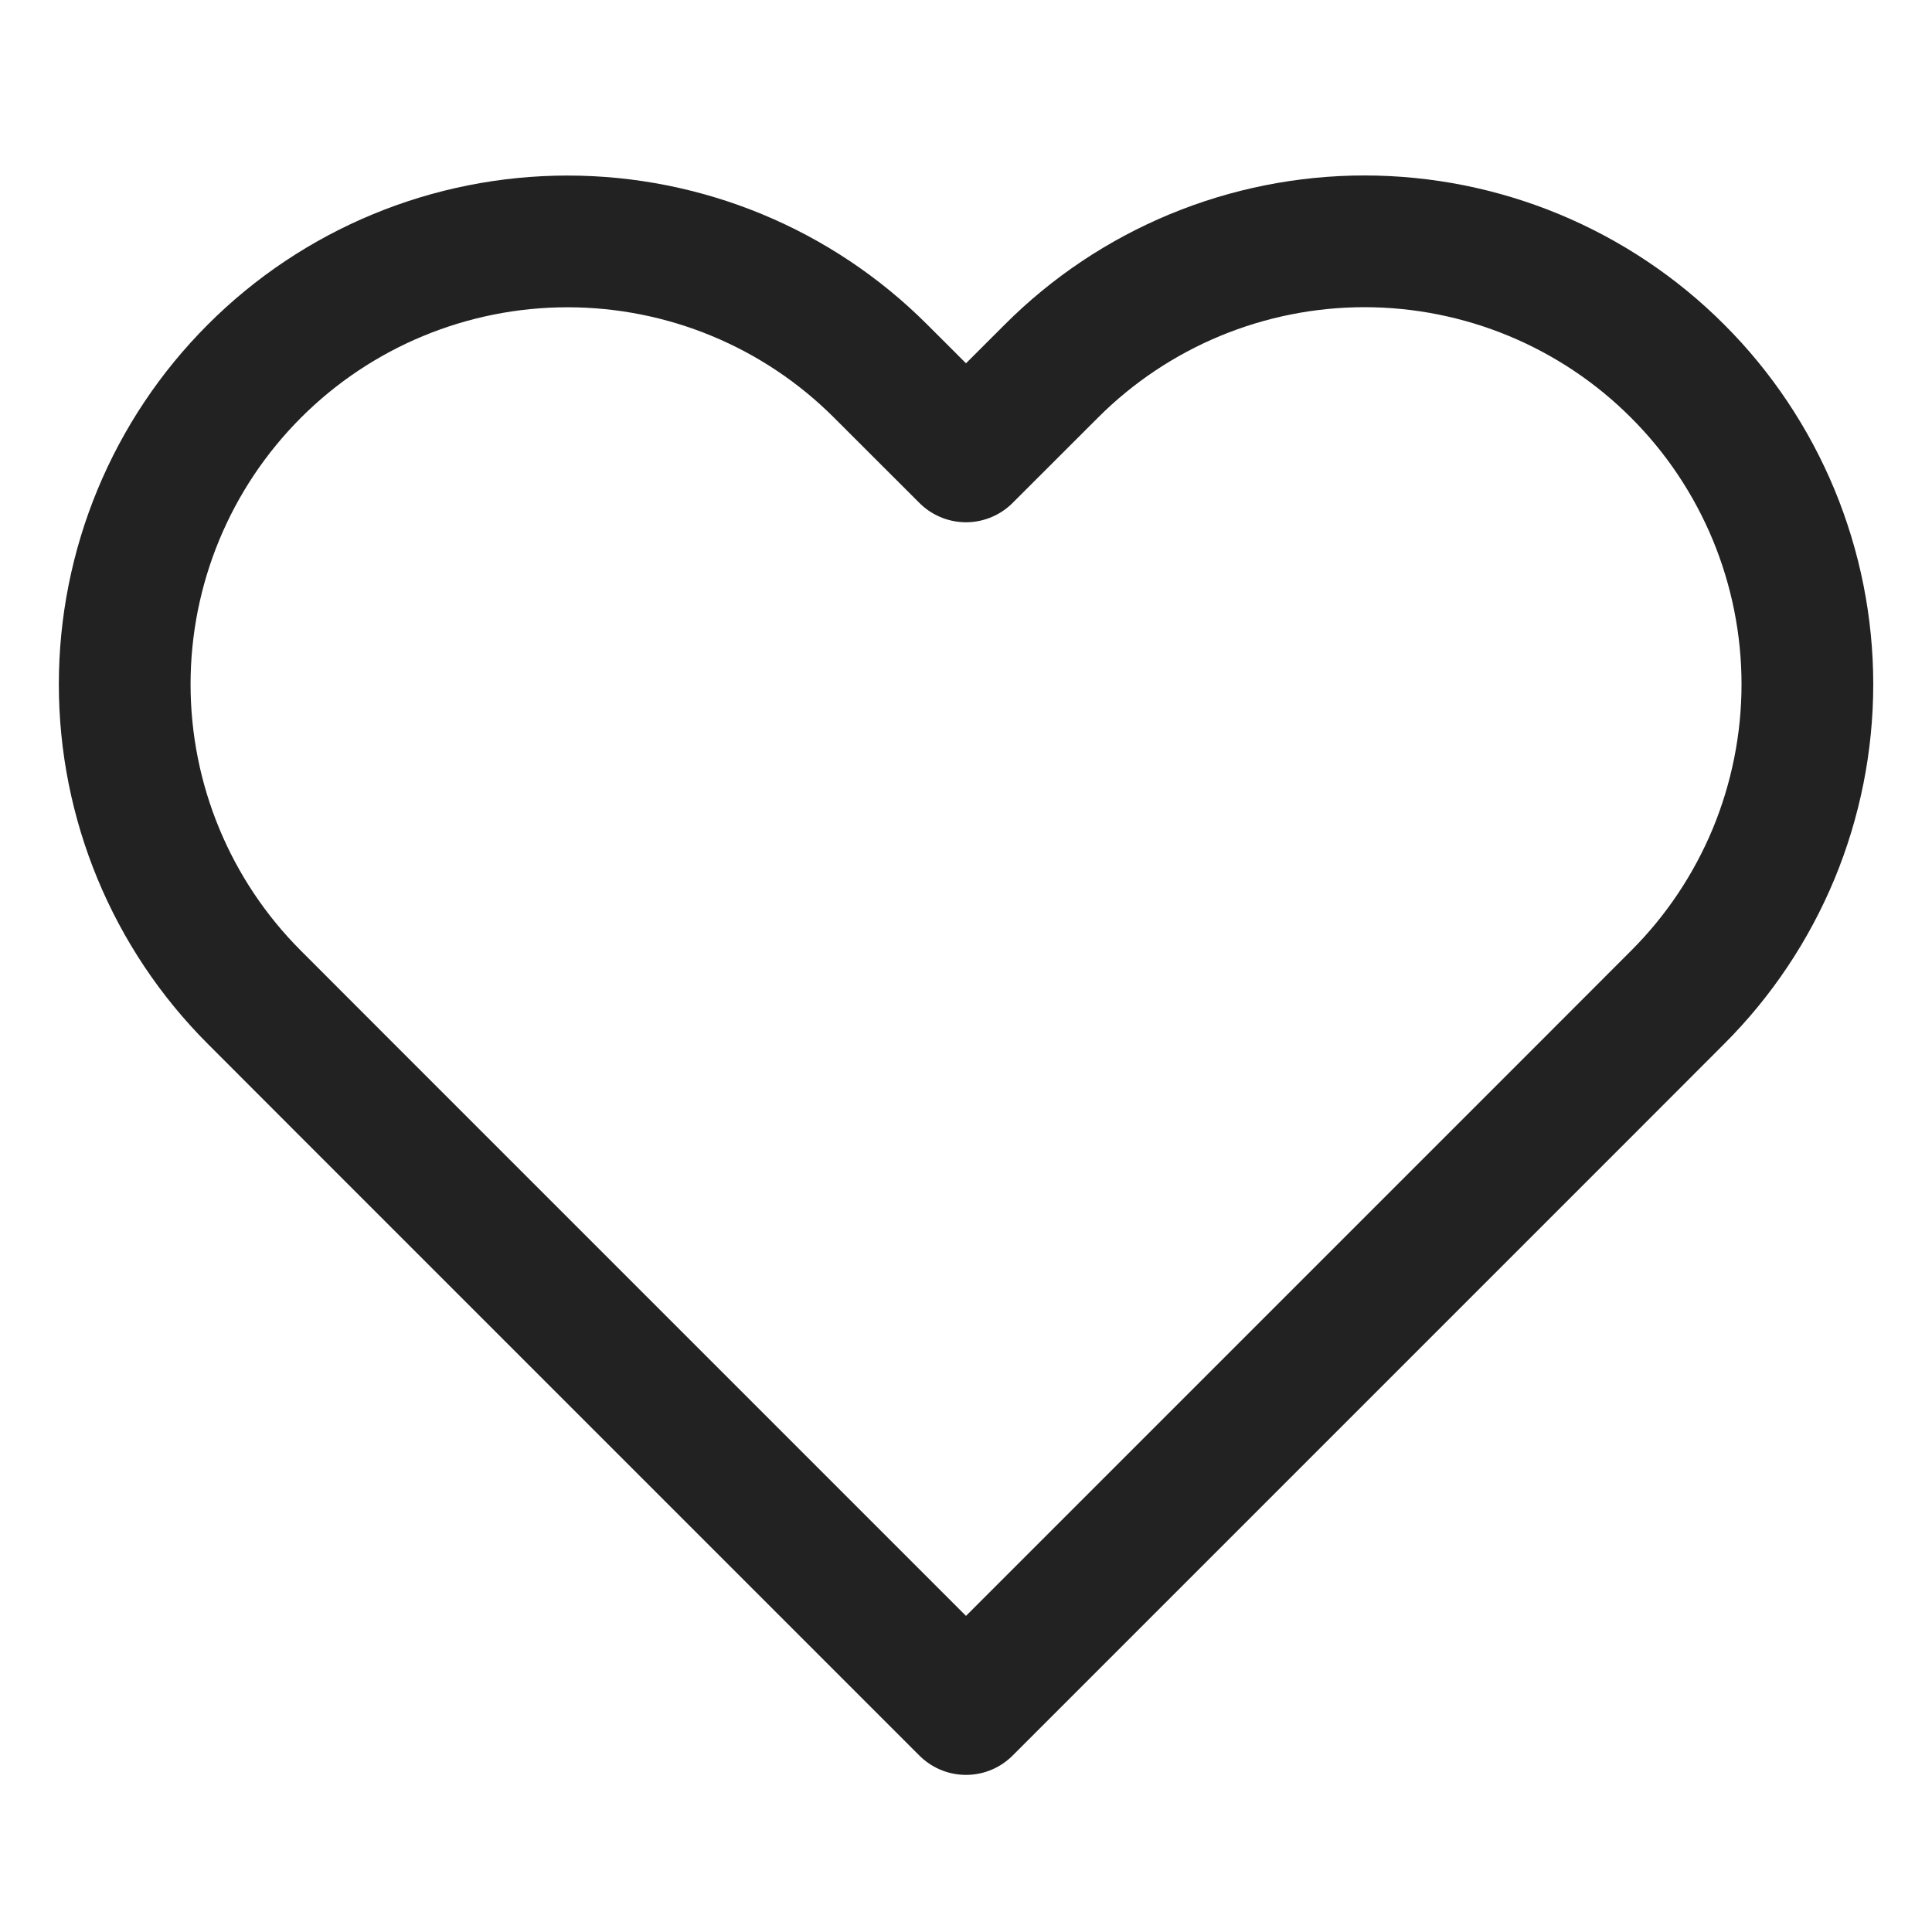 <svg width="22" height="22" viewBox="0 0 22 22" fill="none" xmlns="http://www.w3.org/2000/svg">
<path d="M19.103 4.226C18.635 3.757 18.079 3.386 17.467 3.132C16.856 2.879 16.2 2.748 15.537 2.748C14.875 2.748 14.22 2.879 13.608 3.132C12.996 3.386 12.44 3.757 11.972 4.226L11 5.197L10.028 4.226C9.083 3.28 7.8 2.749 6.463 2.749C5.125 2.749 3.842 3.28 2.897 4.226C1.951 5.172 1.42 6.454 1.42 7.792C1.42 9.129 1.951 10.412 2.897 11.357L3.868 12.329L11 19.461L18.132 12.329L19.103 11.357C19.572 10.889 19.943 10.333 20.197 9.722C20.45 9.11 20.581 8.454 20.581 7.792C20.581 7.129 20.45 6.474 20.197 5.862C19.943 5.25 19.572 4.694 19.103 4.226V4.226Z" stroke="#222222" stroke-width="1.5" stroke-linecap="round" stroke-linejoin="round"/>
</svg>

